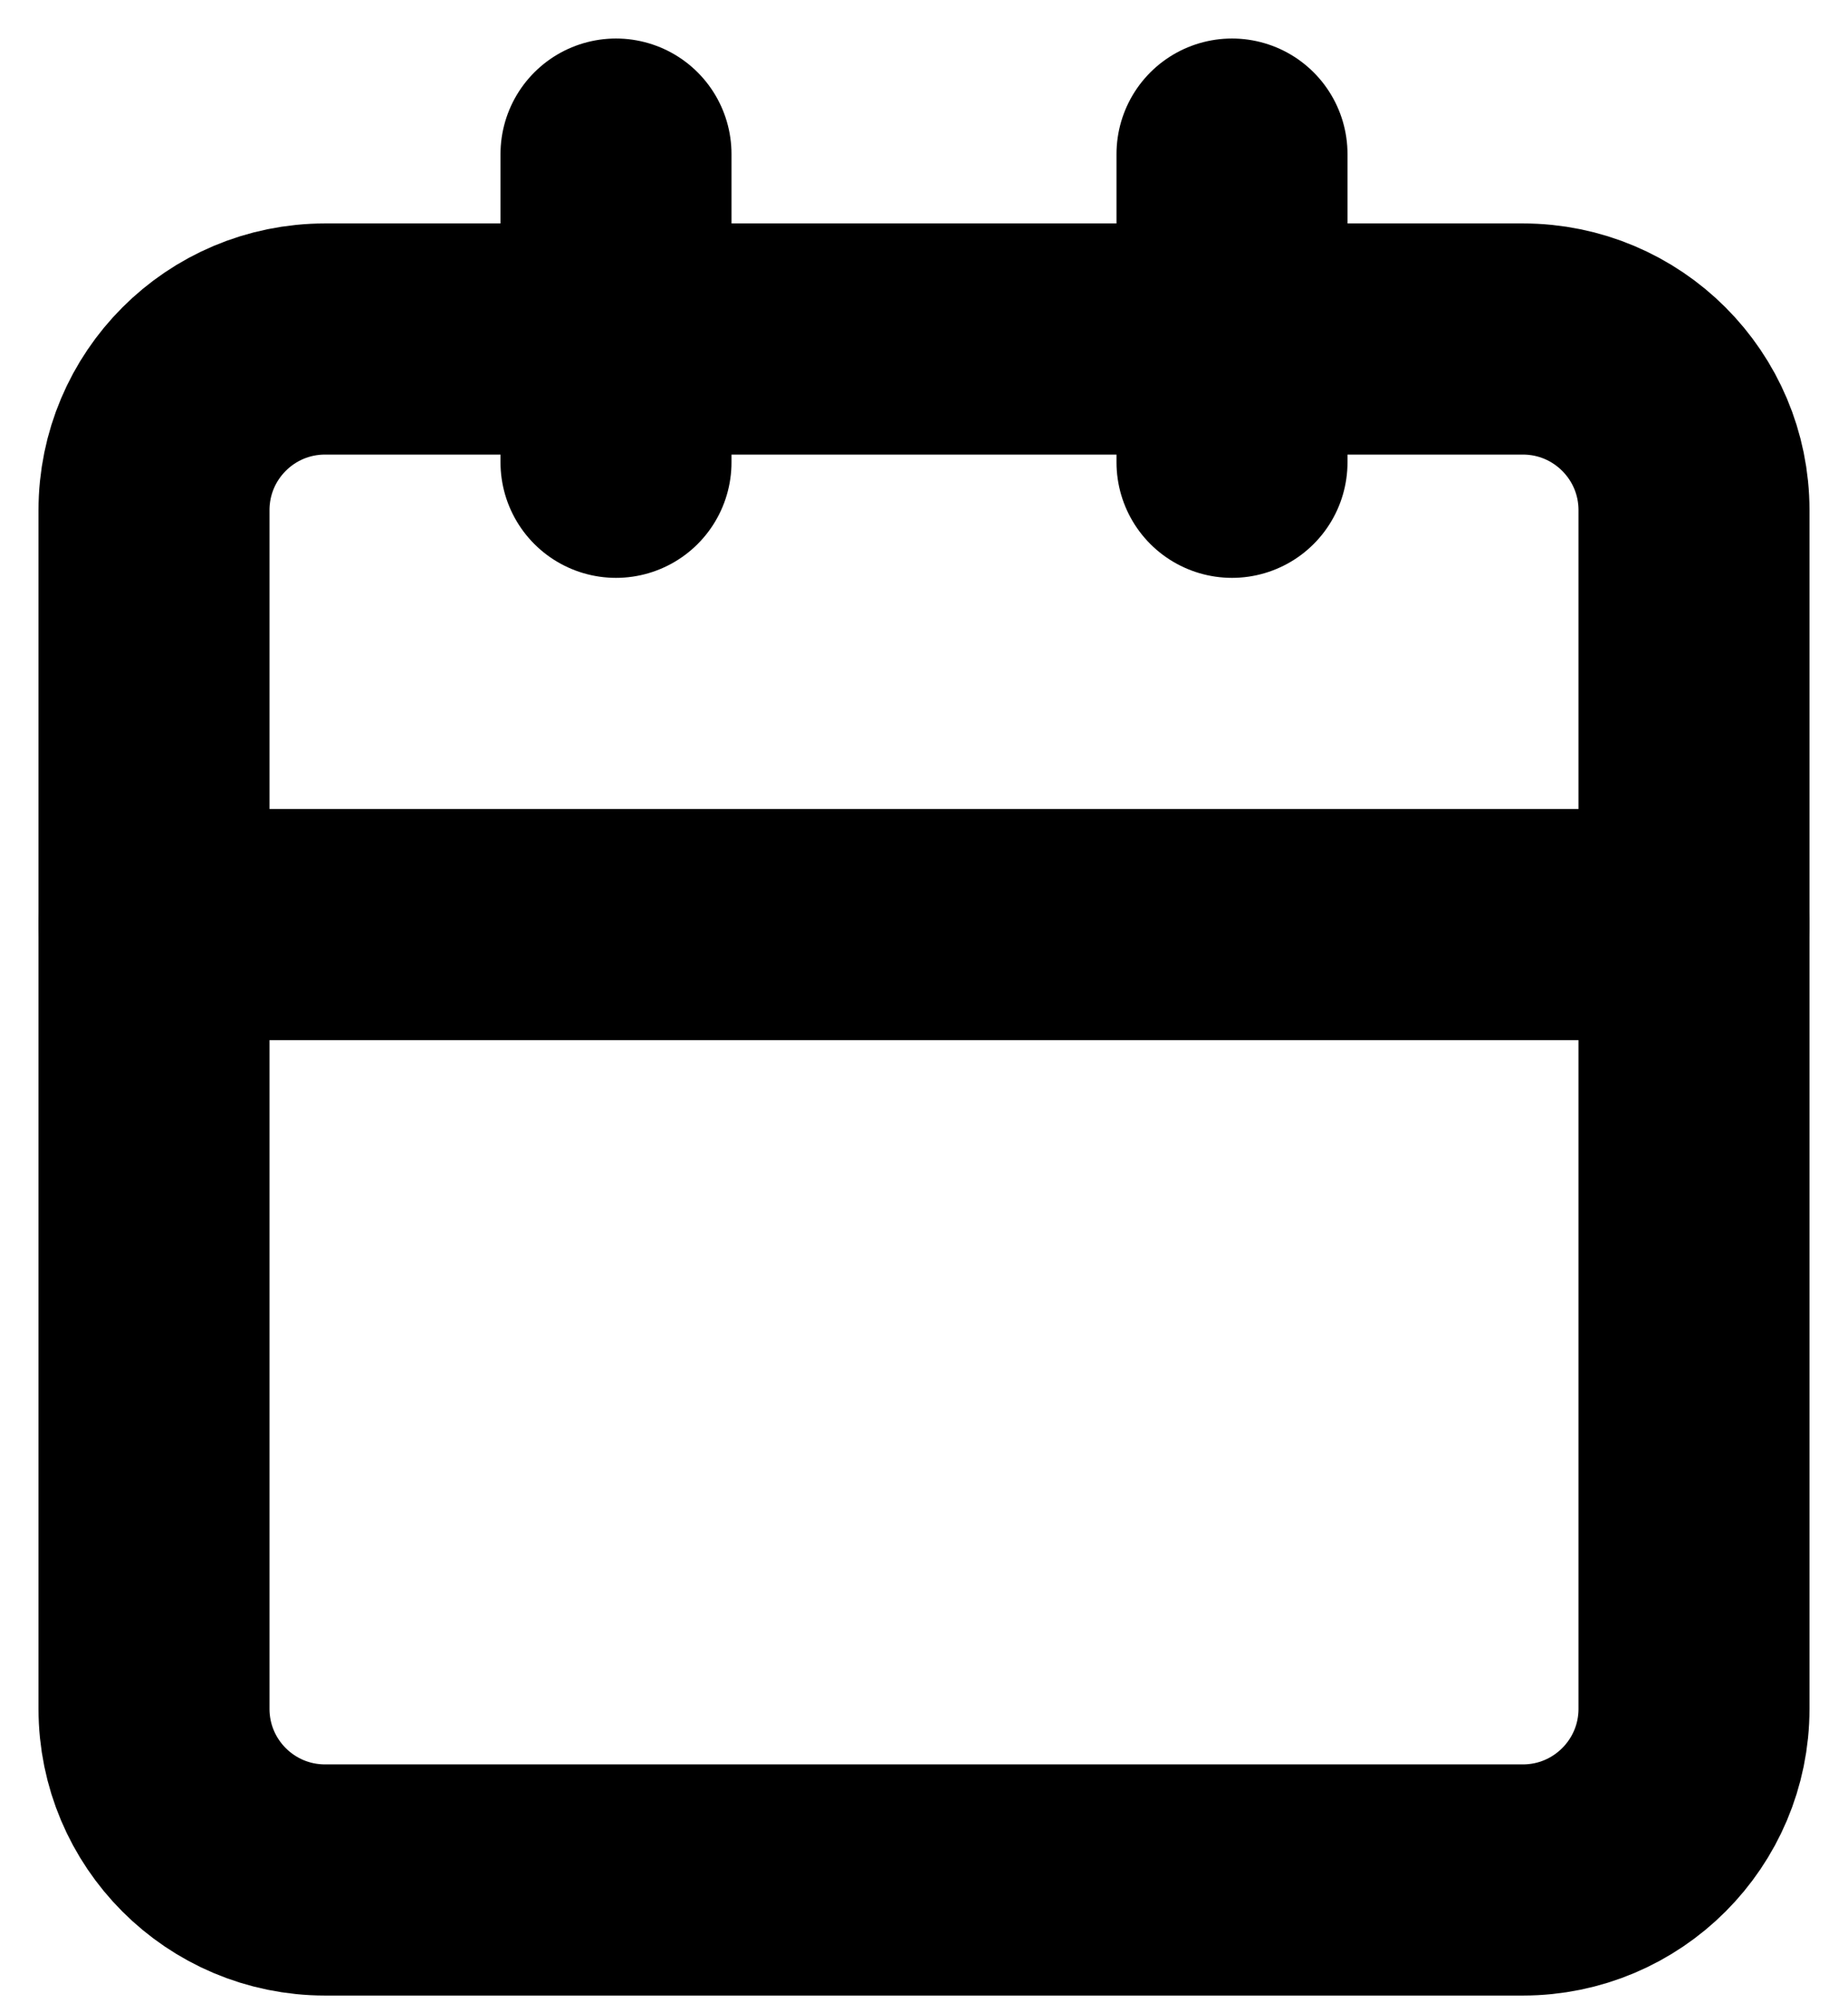<svg width="12" height="13" viewBox="0 0 12 13" fill="none" xmlns="http://www.w3.org/2000/svg">
<path d="M9.889 2.2H2.111C1.497 2.2 1 2.697 1 3.311V11.089C1 11.703 1.497 12.2 2.111 12.2H9.889C10.502 12.2 11 11.703 11 11.089V3.311C11 2.697 10.502 2.2 9.889 2.2Z" stroke="black" stroke-width="1.5" stroke-linecap="round" stroke-linejoin="round"/>
<path d="M8 1V3" stroke="black" stroke-width="1.5" stroke-linecap="round" stroke-linejoin="round"/>
<path d="M4 1V3" stroke="black" stroke-width="1.5" stroke-linecap="round" stroke-linejoin="round"/>
<path d="M1 6H11" stroke="black" stroke-width="1.5" stroke-linecap="round" stroke-linejoin="round"/>
</svg>
